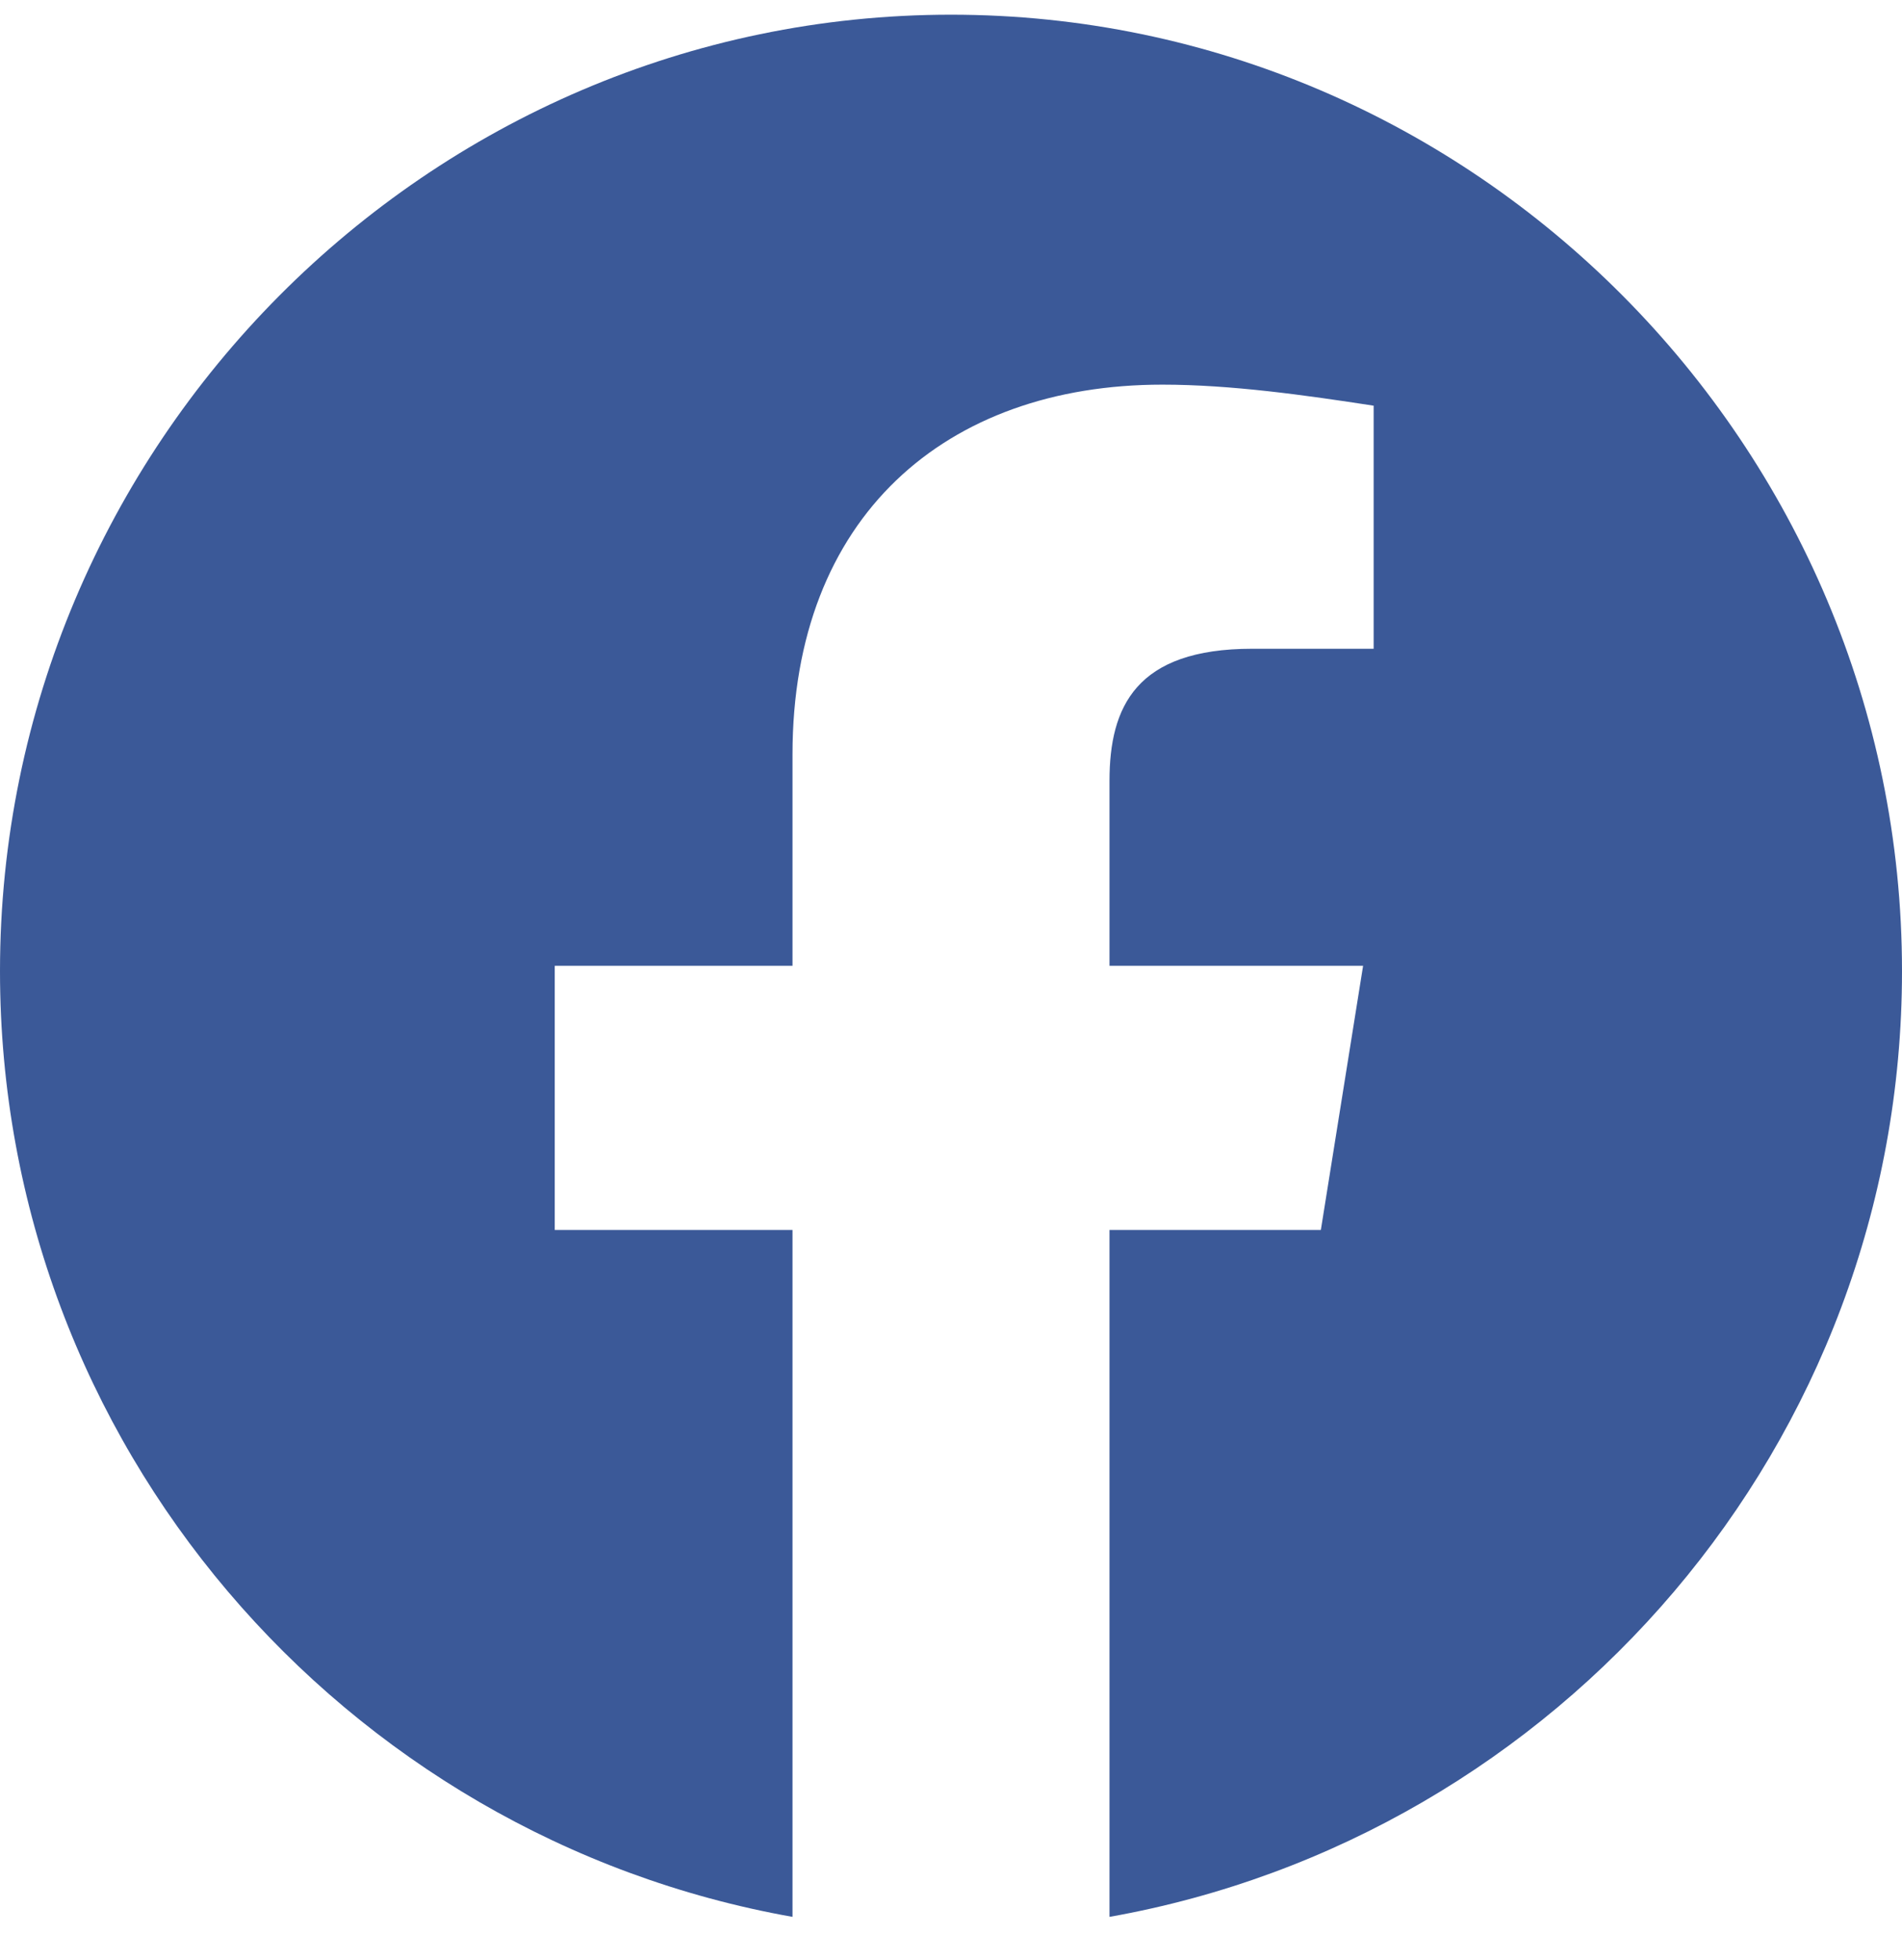 <svg width="33" height="34" viewBox="0 0 33 34" fill="none" xmlns="http://www.w3.org/2000/svg">
<path fill-rule="evenodd" clip-rule="evenodd" d="M0 16.848C0 25.051 5.958 31.872 13.75 33.255V21.338H9.625V16.755H13.75V13.088C13.75 8.963 16.408 6.673 20.167 6.673C21.358 6.673 22.642 6.855 23.833 7.038V11.255H21.725C19.708 11.255 19.25 12.263 19.25 13.547V16.755H23.65L22.917 21.338H19.25V33.255C27.042 31.872 33 25.052 33 16.848C33 7.722 25.575 0.255 16.5 0.255C7.425 0.255 0 7.722 0 16.848Z" fill="#3B5998"/>
</svg>
